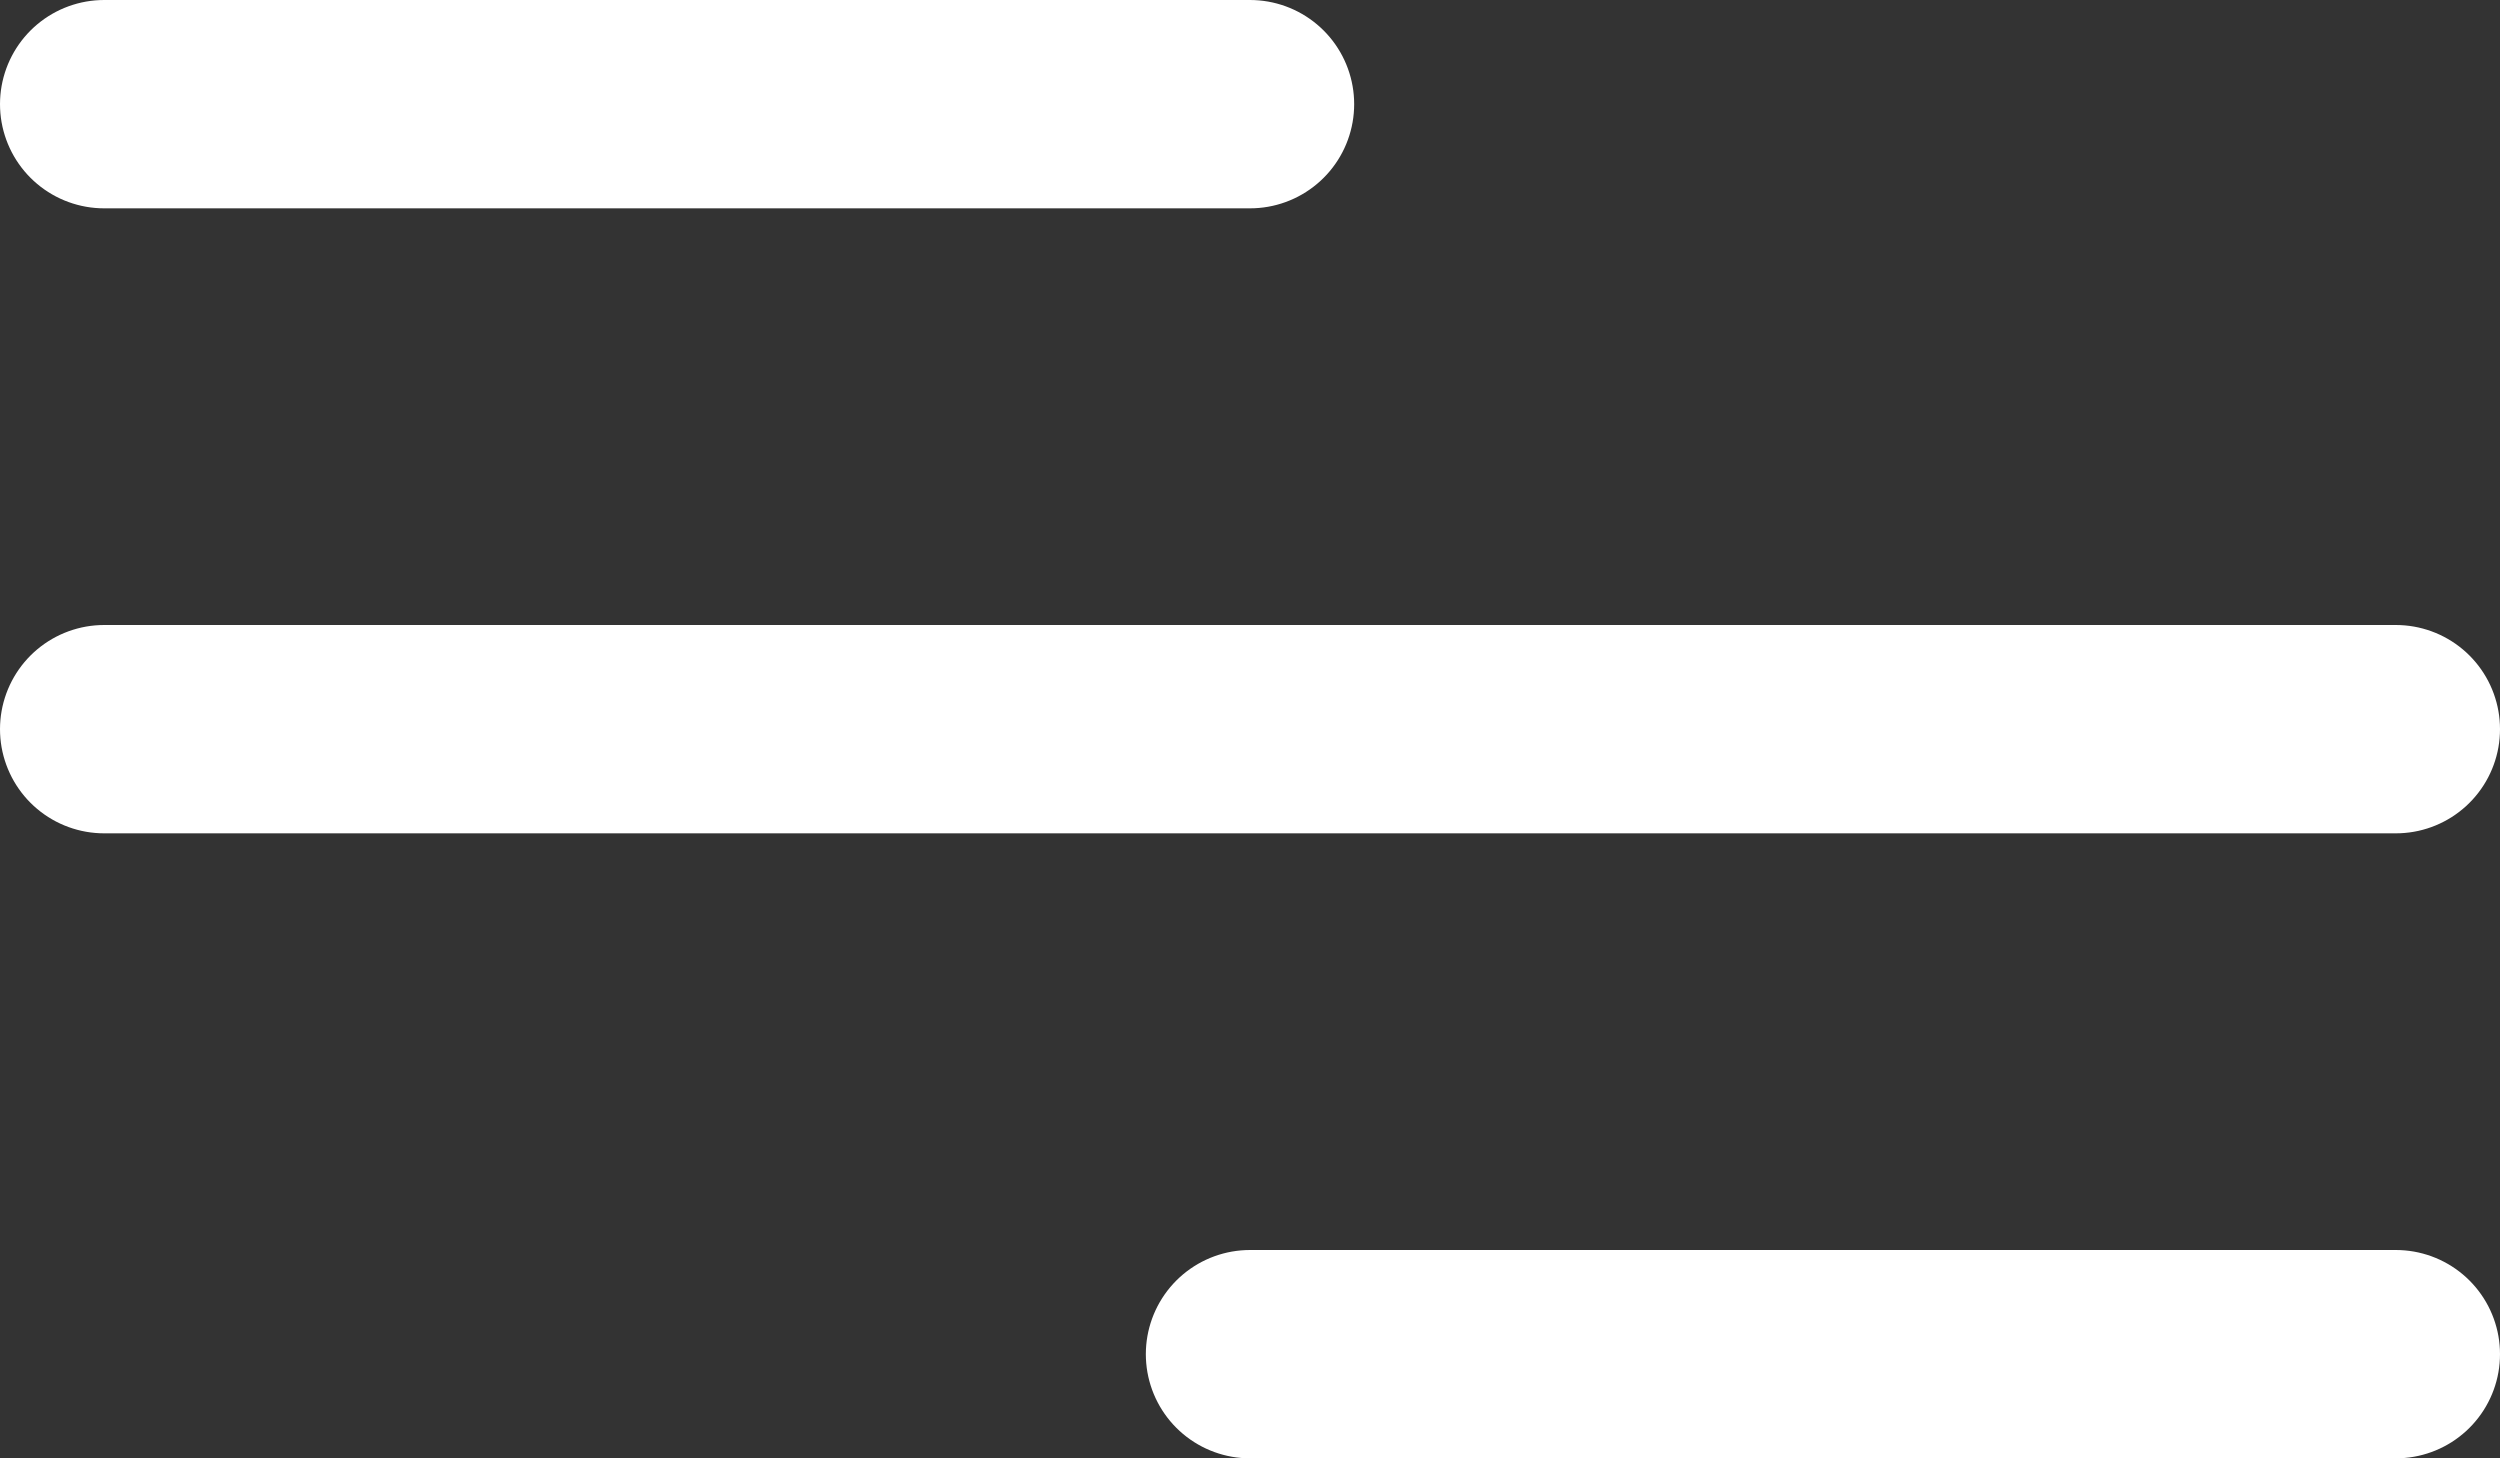<svg width="24" height="14" viewBox="0 0 24 14" fill="none" xmlns="http://www.w3.org/2000/svg">
<rect x="0" y="0" width="24" height="14" fill="#333333" stroke="none"/>
<path d="M1 1L12 1" stroke="white" stroke-width="2" stroke-linecap="round"/>
<path d="M12 13L23 13" stroke="white" stroke-width="2" stroke-linecap="round"/>
<path d="M1 7H23" stroke="white" stroke-width="2" stroke-linecap="round"/>
</svg>

